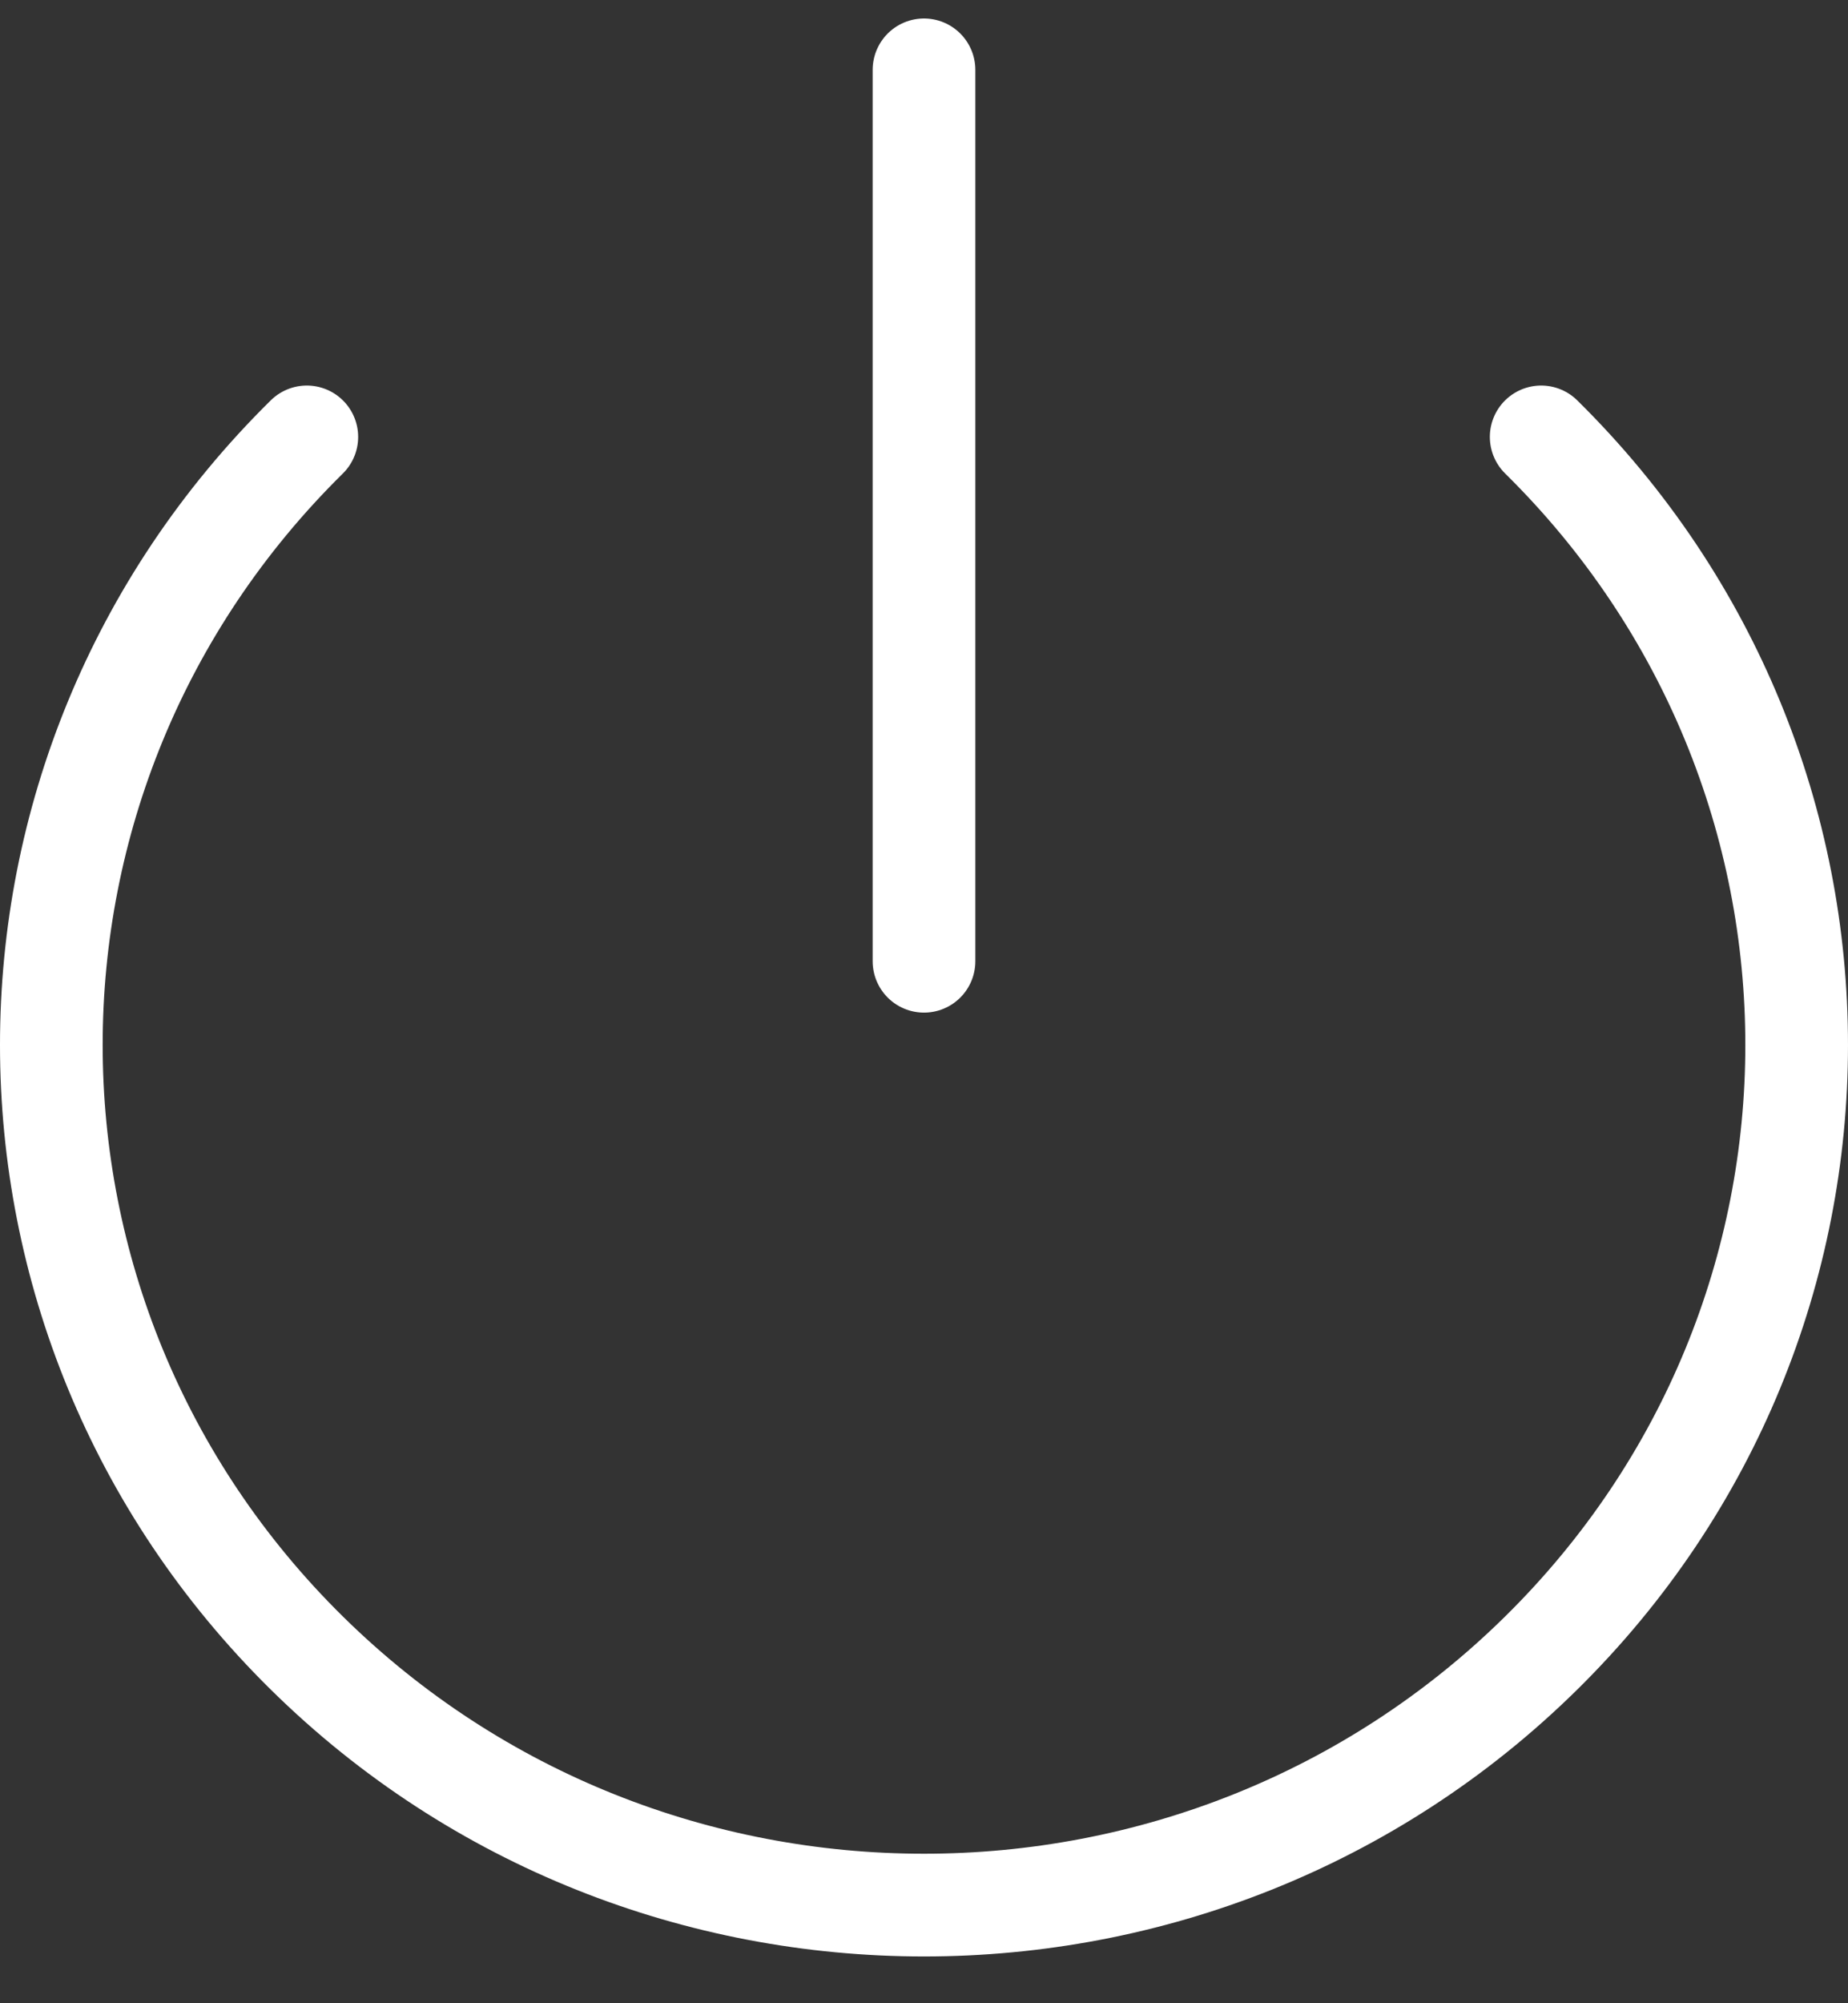 <?xml version="1.0" encoding="UTF-8"?>
<svg width="36px" height="39px" viewBox="0 0 36 39" version="1.1" xmlns="http://www.w3.org/2000/svg" xmlns:xlink="http://www.w3.org/1999/xlink">
    <rect x="0" y="0" width="36" height="39" fill="#333333" stroke="none"/>
    <!-- Generator: Sketch 57.1 (83088) - https://sketch.com -->
    <title>svg/white/icon / power</title>
    <desc>Created with Sketch.</desc>
    <g id="**-Sticker-Sheets" stroke="none" stroke-width="1" fill="none" fill-rule="evenodd" stroke-linecap="round" stroke-linejoin="round">
        <g id="sticker-sheet--all--page-5" transform="translate(-863, -1211)" stroke="#FFFFFF" stroke-width="2">
            <g id="icon-preview-row-copy-204" transform="translate(0, 1187)">
                <g id="Icon-Row">
                    <g id="icon-/-power" transform="translate(857, 18.214)">
                        <path d="M36.023,14.292 C42.66,20.832 42.659,31.433 36.02,37.971 C29.381,44.51 18.619,44.51 11.98,37.971 C5.341,31.433 5.34,20.832 11.977,14.292 M24,7.146 L24,24.5" id="Combined-Shape"></path>
                    </g>
                </g>
            </g>
        </g>
    </g>
</svg>